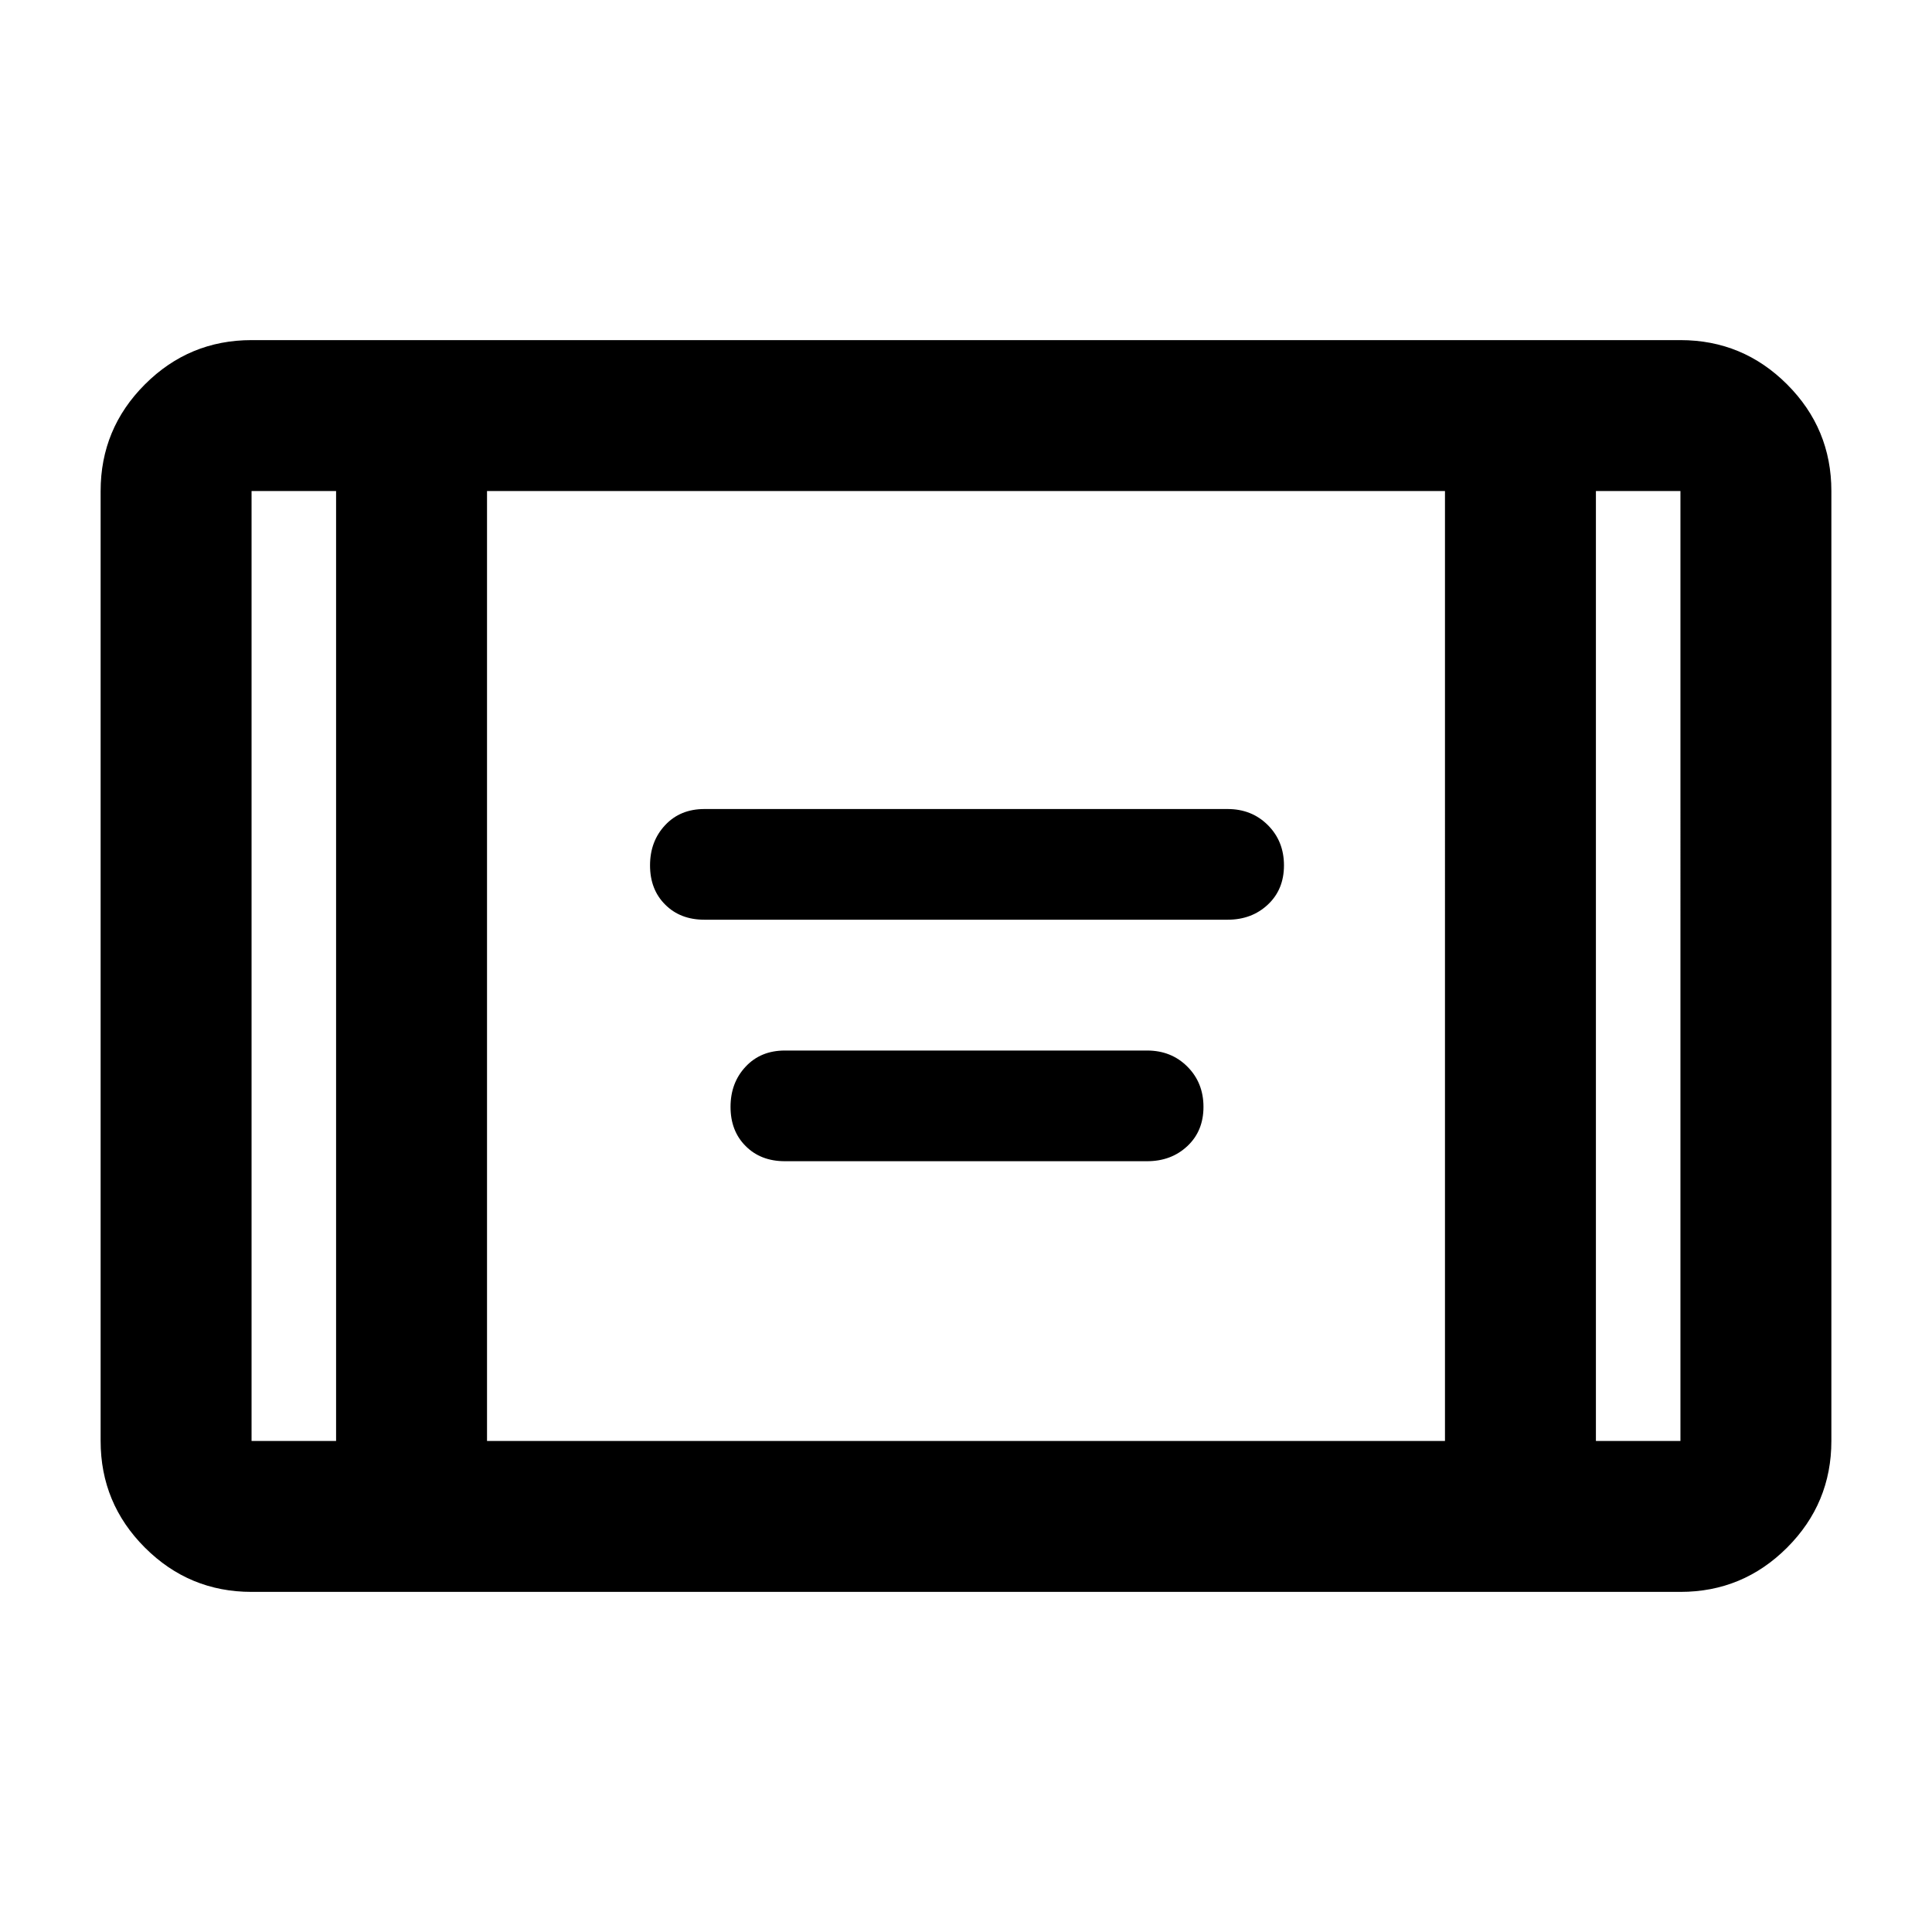 <svg xmlns="http://www.w3.org/2000/svg" height="24" width="24"><path d="M8.75 11.425q-.3 0-.487-.188-.188-.187-.188-.487t.188-.5q.187-.2.487-.2h6.5q.3 0 .5.2t.2.5q0 .3-.2.487-.2.188-.5.188Zm1 3q-.3 0-.487-.188-.188-.187-.188-.487t.188-.5q.187-.2.487-.2h4.5q.3 0 .5.2t.2.5q0 .3-.2.487-.2.188-.5.188Zm-6.625 5.35q-.775 0-1.325-.55-.55-.55-.55-1.325V6.1q0-.775.55-1.325.55-.55 1.325-.55h17.75q.775 0 1.325.55.55.55.55 1.325v11.8q0 .775-.55 1.325-.55.55-1.325.55ZM6.05 17.9h11.9V6.1H6.05ZM4.175 6.1h-1.05v11.8h1.05Zm15.65 0v11.8h1.05V6.1Zm1.05 0h-1.05 1.05Zm-17.75 0h1.05-1.05Z"/></svg>